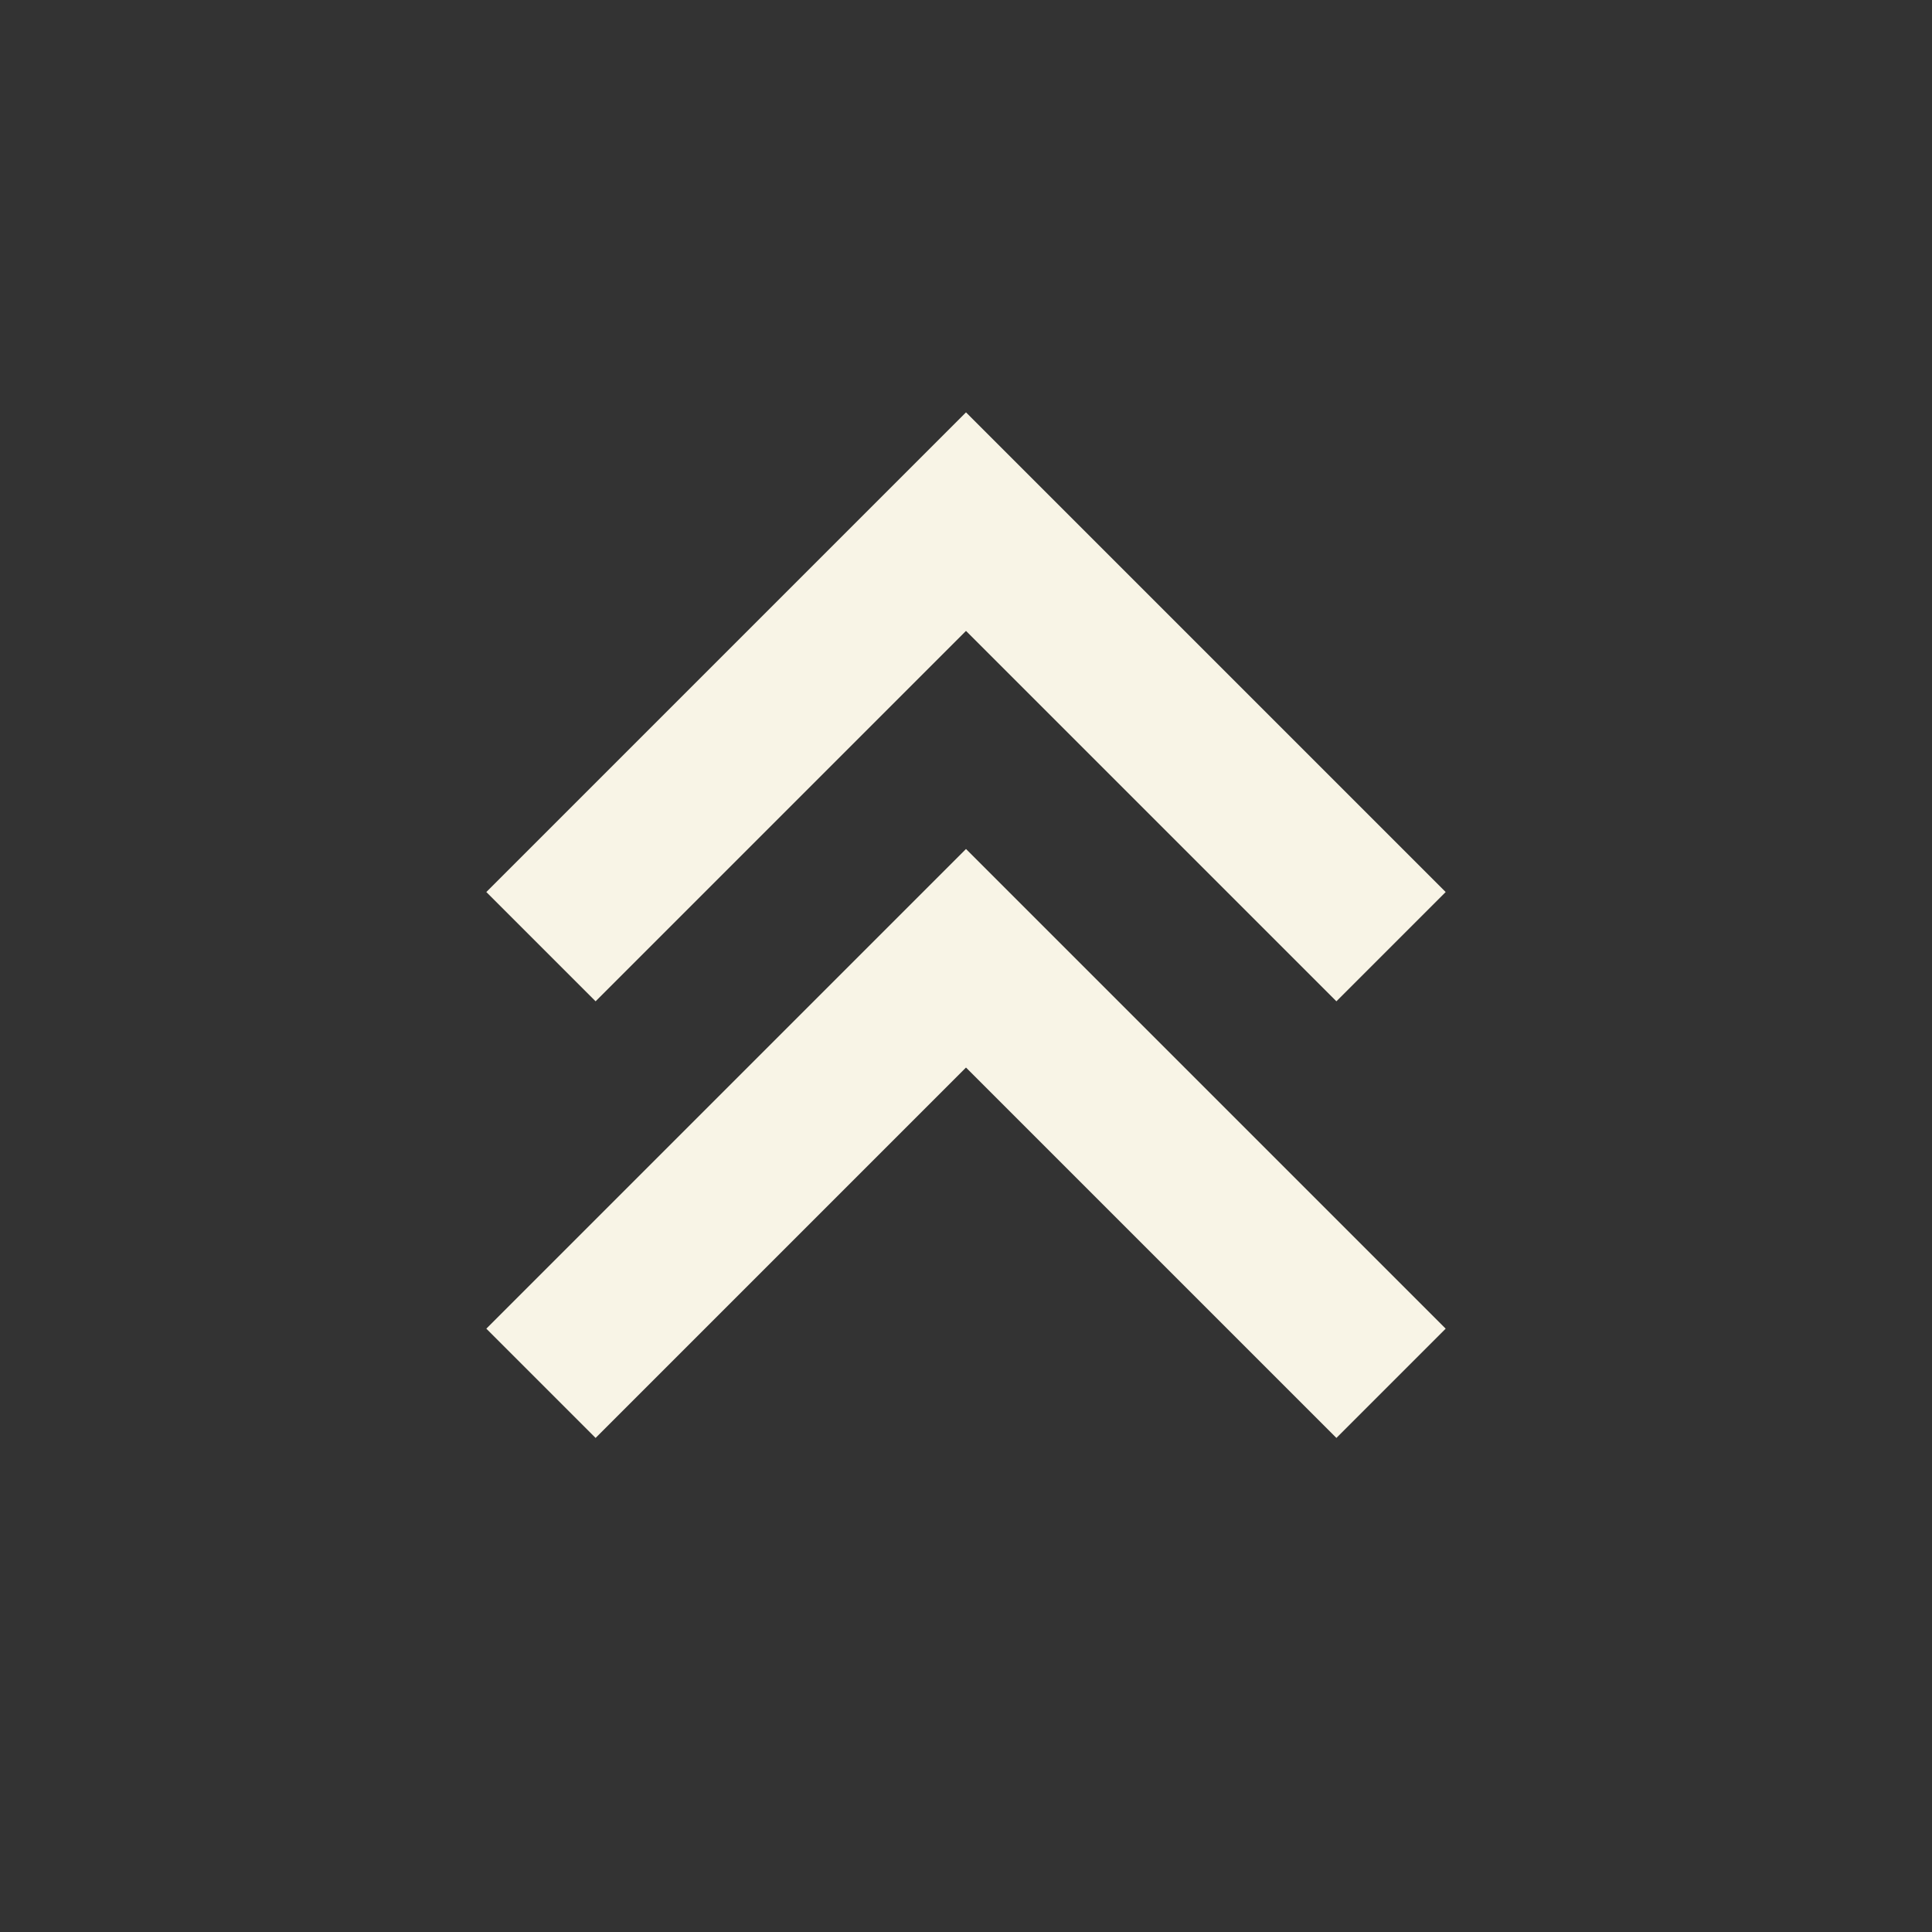 <svg width="25" height="25" viewBox="0 0 25 25" fill="none" xmlns="http://www.w3.org/2000/svg">
<rect x="0" y="0" width="25" height="25" fill="#333333" stroke="none"/>
<path d="M12.5 5.336L6.293 11.543L7.707 12.957L12.5 8.164L17.293 12.957L18.707 11.543L12.5 5.336ZM12.5 10.986L6.293 17.193L7.707 18.607L12.5 13.814L17.293 18.607L18.707 17.193L12.5 10.986Z" fill="#F8F4E6"/>
</svg>
